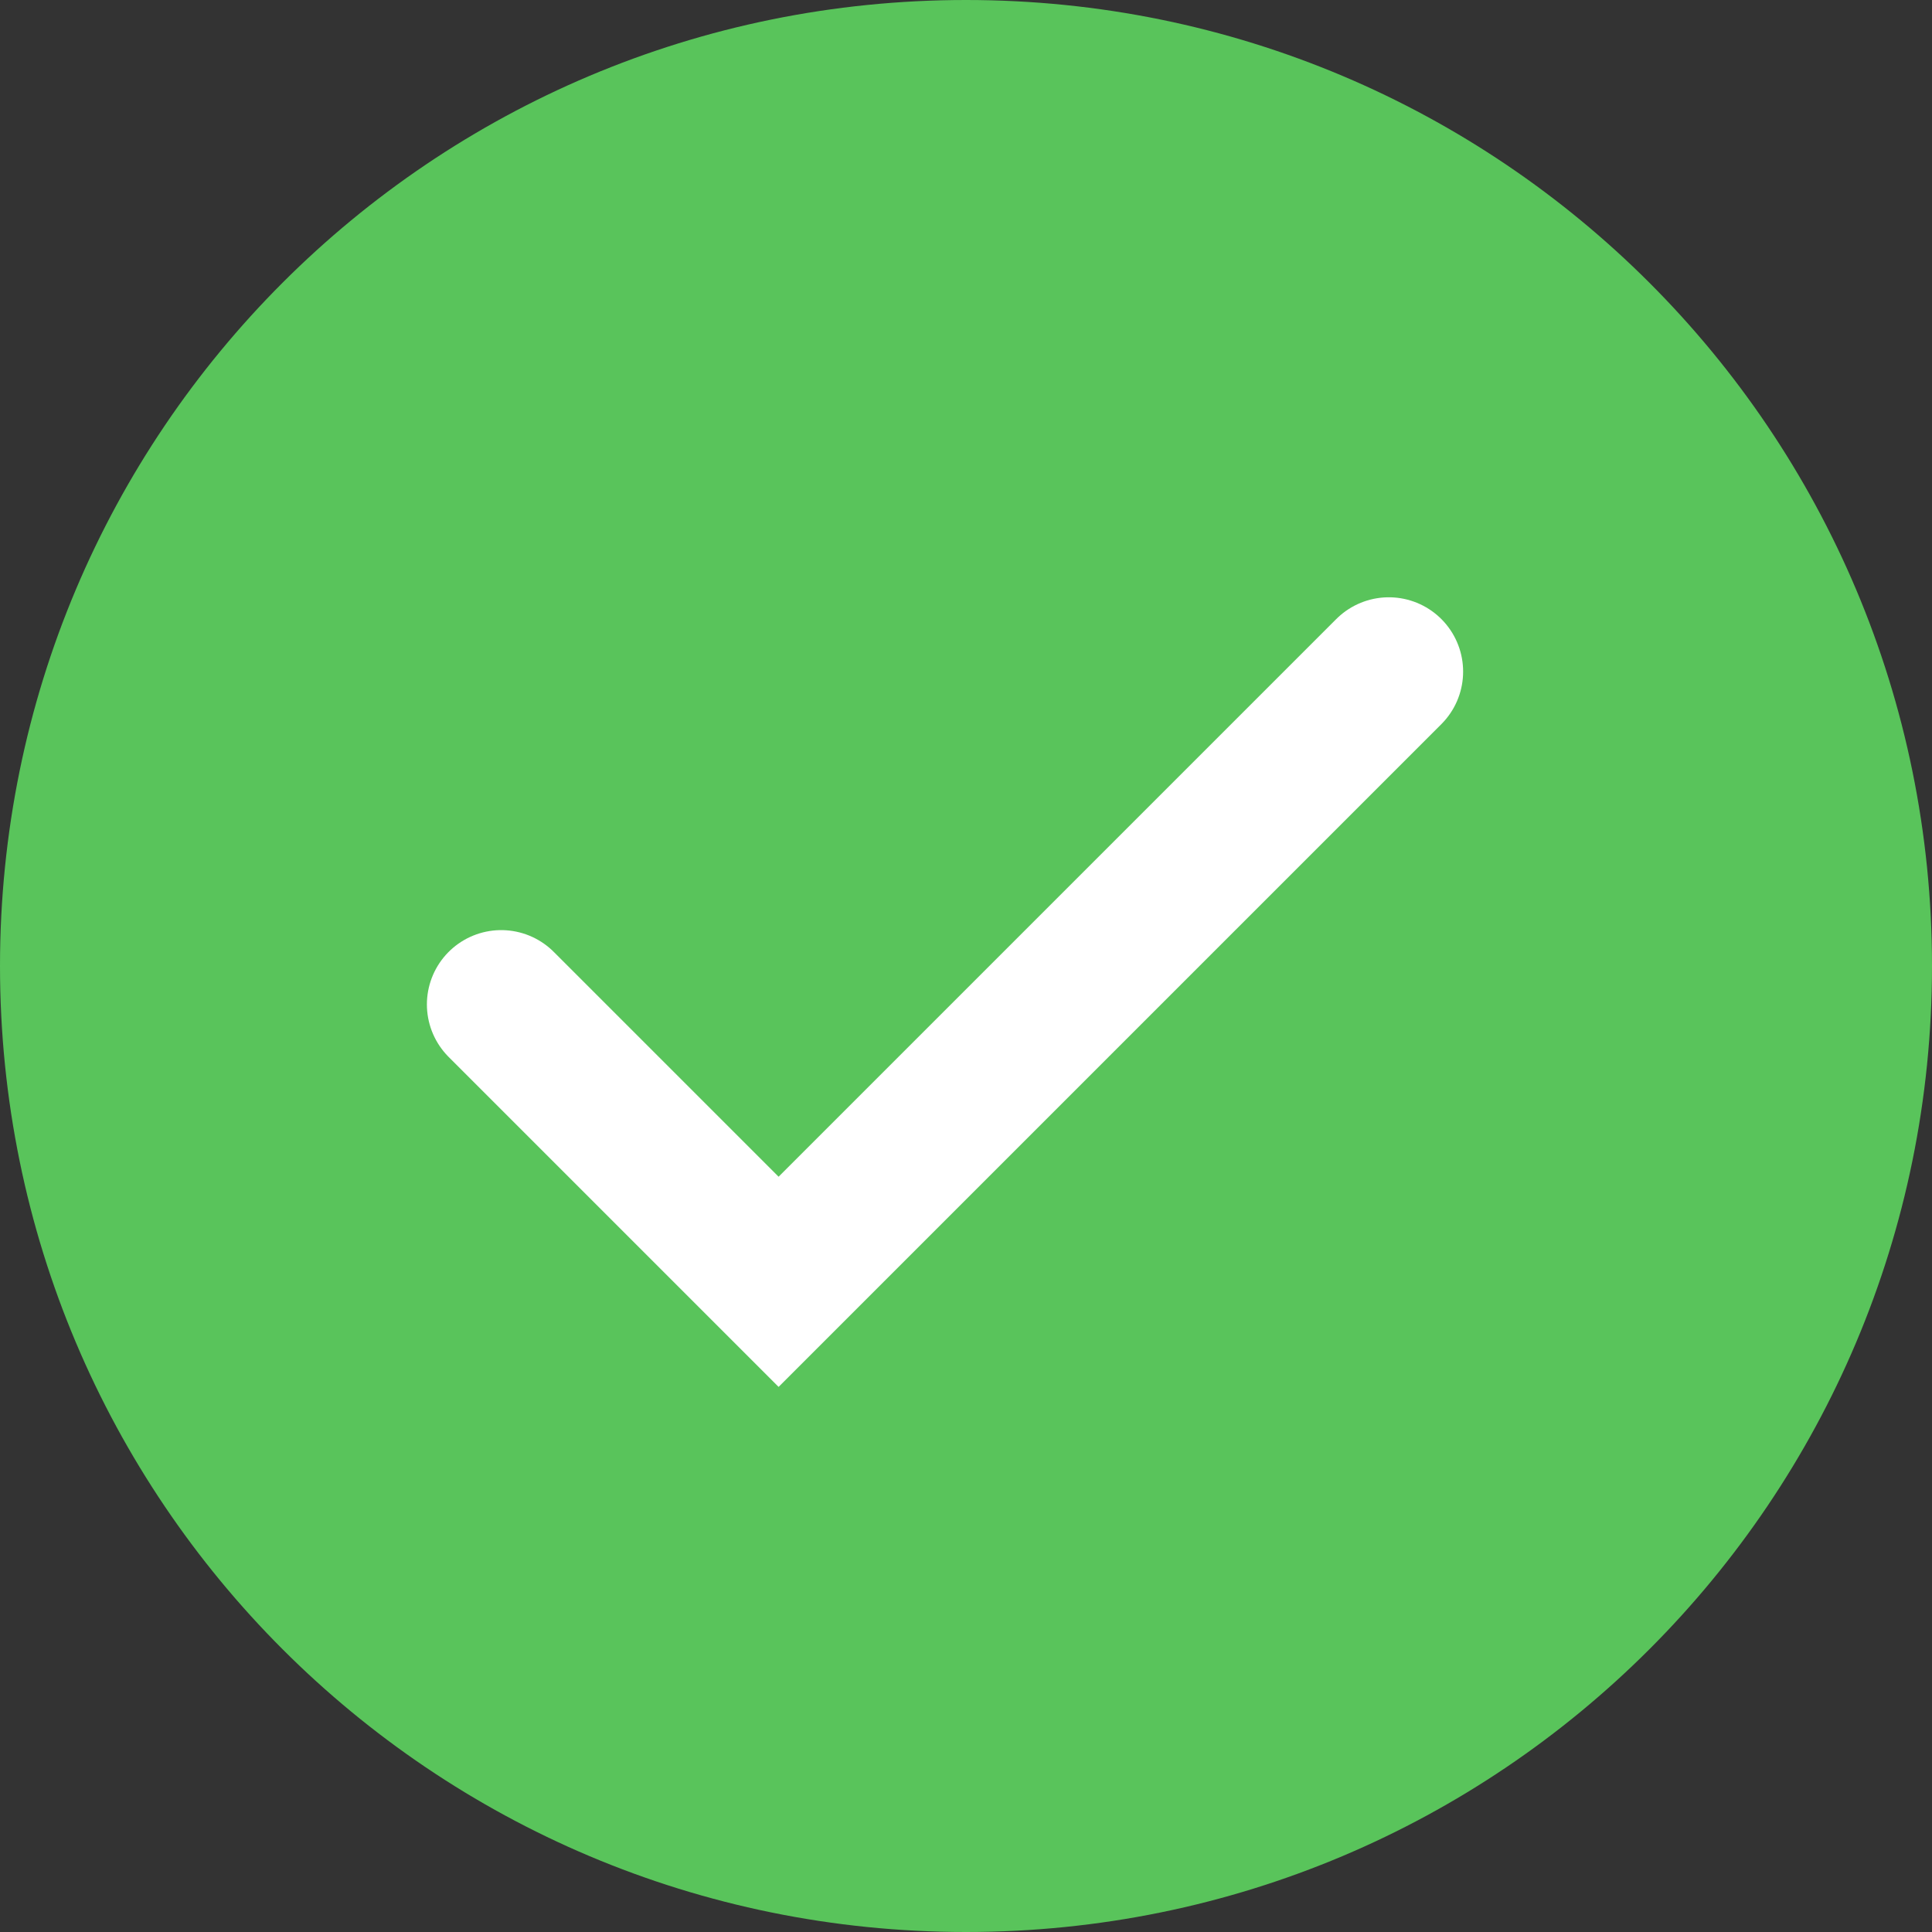 <svg xmlns="http://www.w3.org/2000/svg" width="26" height="26" viewBox="0 0 26 26"><rect x="0" y="0" width="26" height="26" fill="#333333" stroke="none"/><g><g><path fill="#59c45b" d="M13 26C5.81 26 0 20.189 0 13 0 5.81 5.81 0 13 0c7.189 0 13 5.81 13 13 0 7.189-5.811 13-13 13z"/></g><g><path fill="none" stroke="#fff" stroke-linecap="round" stroke-miterlimit="20" stroke-width="2" d="M18.69 9.038v0l-8.212 8.212v0l-3.733-3.733v0"/></g></g></svg>